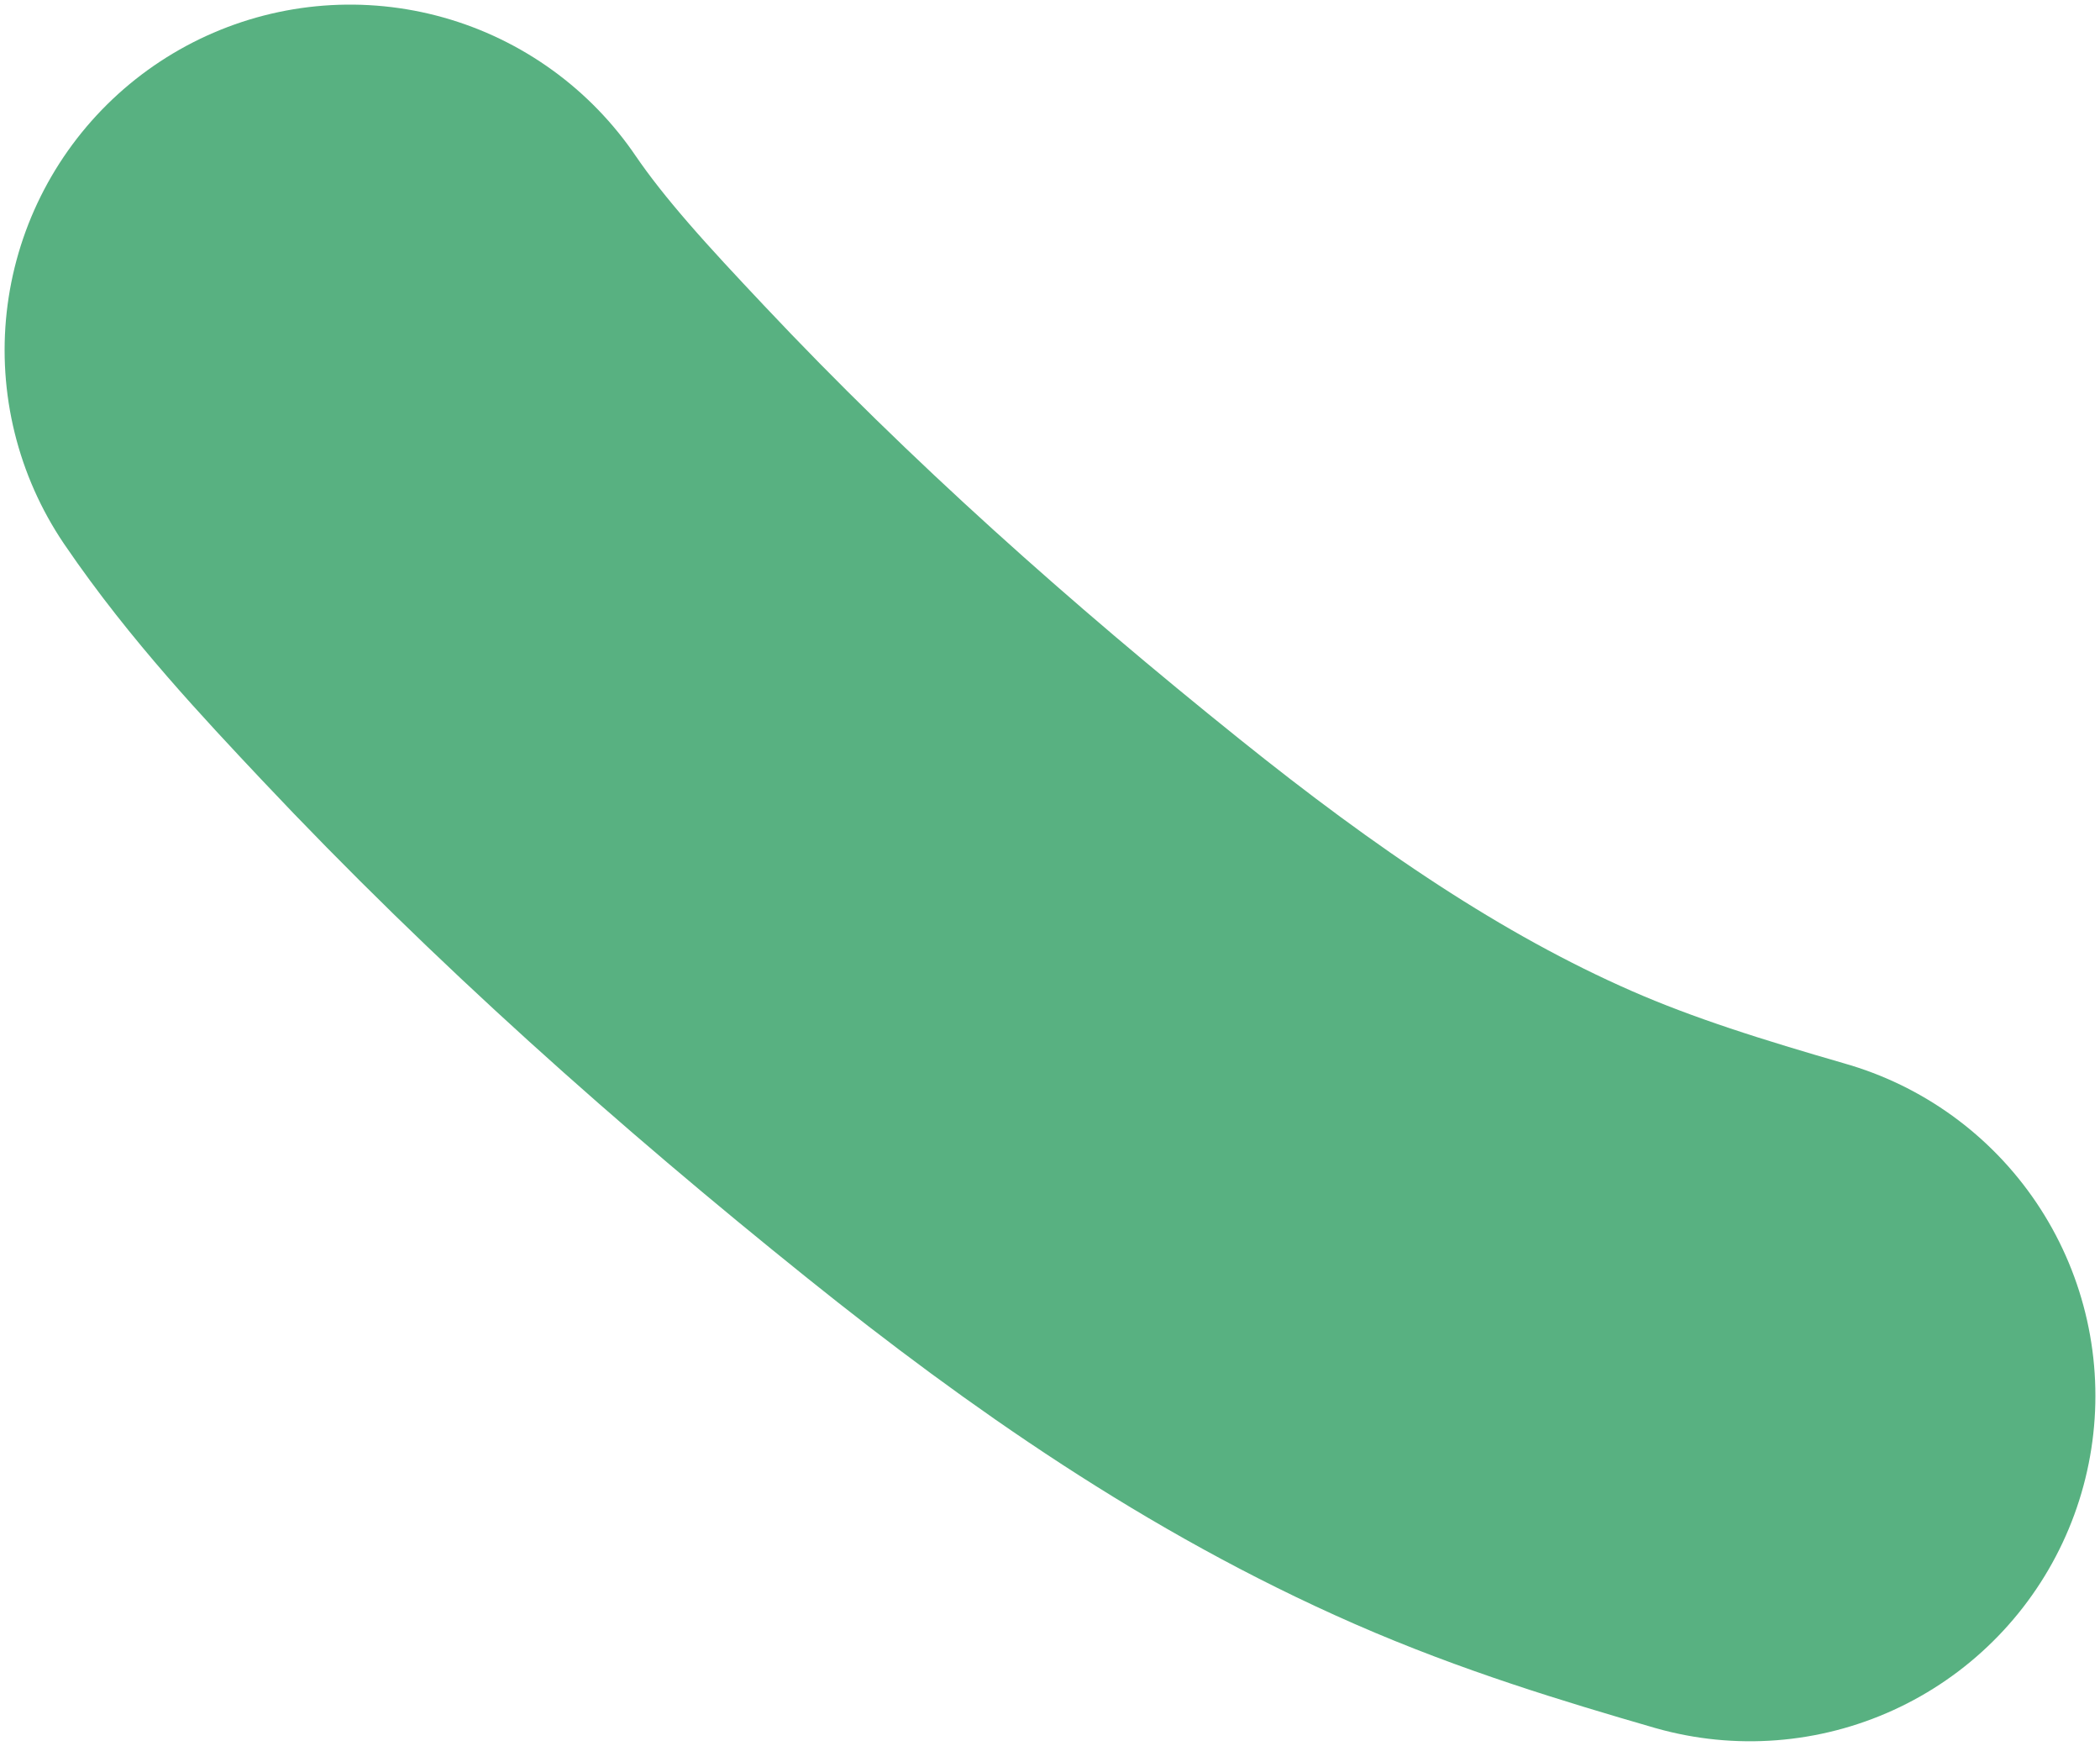 <svg width="456" height="379" viewBox="0 0 456 379" fill="none" xmlns="http://www.w3.org/2000/svg">
<path d="M76 76C86.351 91.177 99.042 104.722 111.3 117.743C145.98 154.582 183.588 187.932 222.244 218.963C254.393 244.77 287.557 267.775 324.243 283.836C342.527 291.84 361.12 297.536 380 303" stroke="#58B181" stroke-width="150" stroke-linecap="round"/>
</svg>
